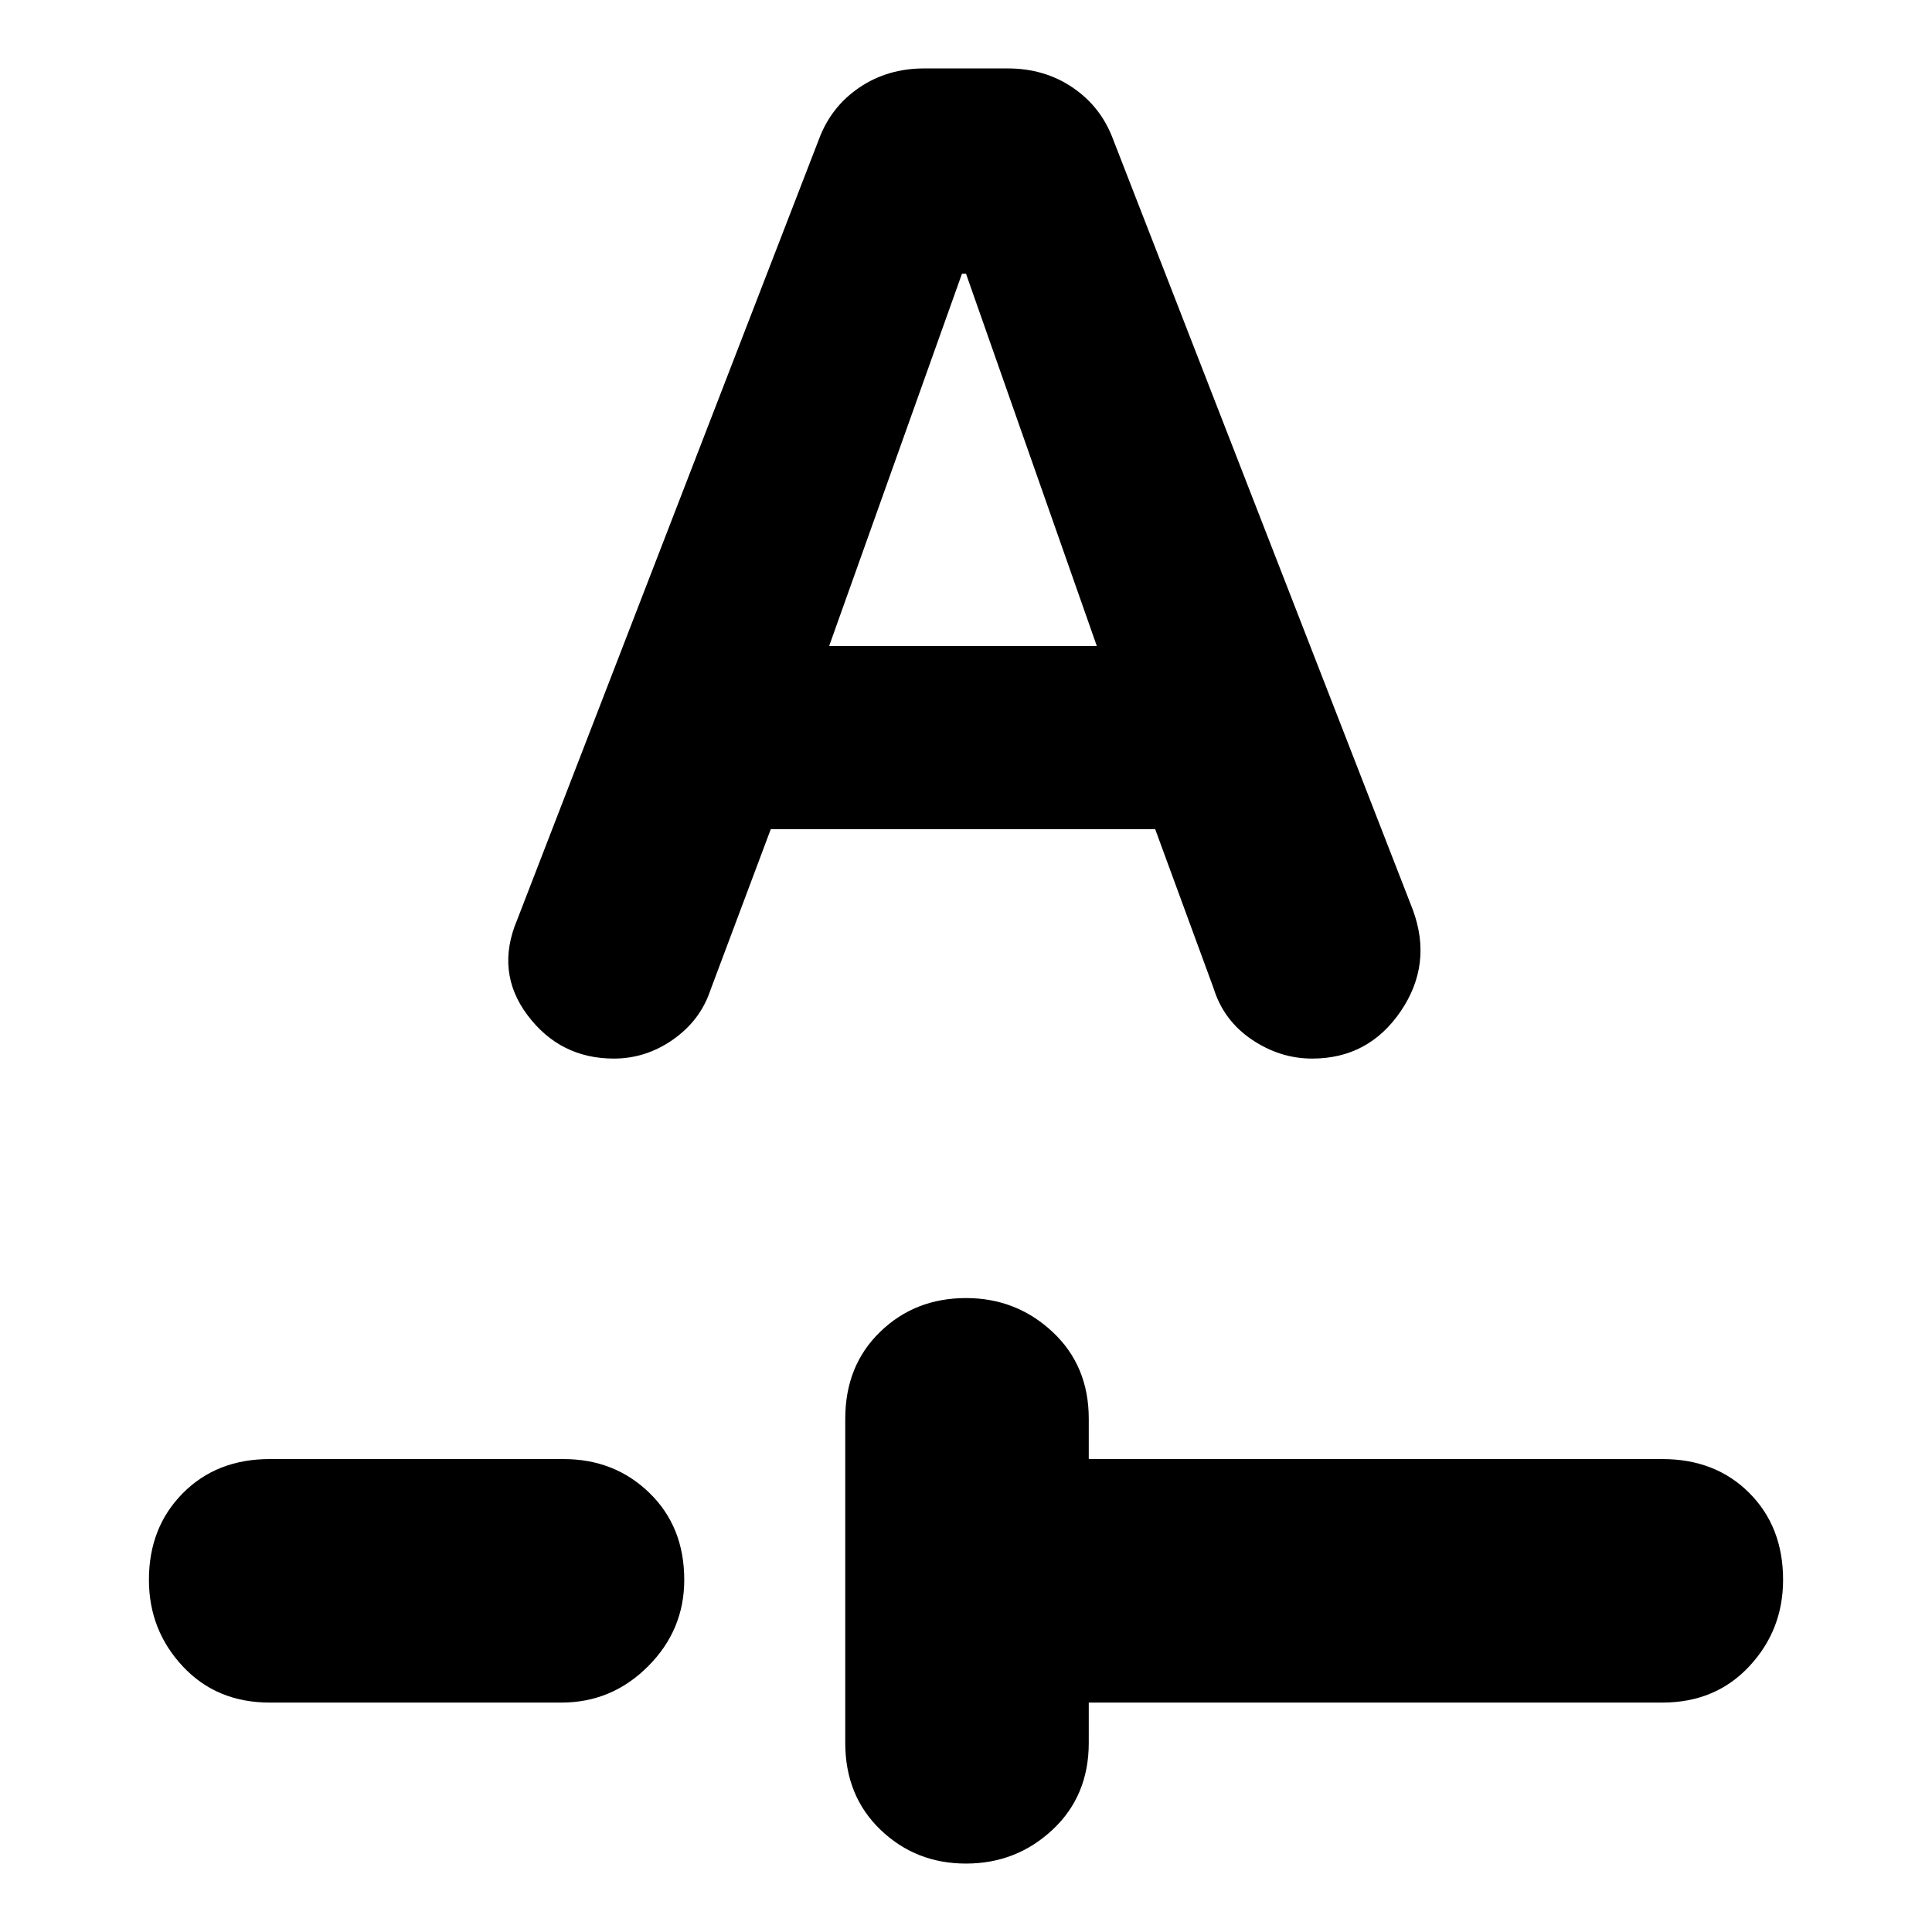 <svg xmlns="http://www.w3.org/2000/svg" height="24" viewBox="0 -960 960 960" width="24"><path d="M541-114v20q0 26.37-18 43.19Q505-34 480-34t-42.5-16.81Q420-67.63 420-94v-161q0-26.38 17.31-43.19Q454.63-315 480-315q25 0 43 16.81T541-255v20h285q26.38 0 43.19 16.81T886-175q0 25-16.81 43T826-114H541Zm-407 0q-26.37 0-43.19-18Q74-150 74-175q0-26 16.81-43 16.82-17 43.19-17h146q25.38 0 42.69 16.81T340-175q0 25-18 43t-43 18H134Zm249-434h191l29 79q5 16.08 19 25.54t30 9.46q28 0 44-23.5t6-50.5L553-891q-6-16-20-25.5t-32.25-9.5h-41.5Q441-926 427-916.5T407-891L257-503q-11 26 5.17 47.5Q278.35-434 305-434q16 0 29.5-9.5T353-468l30-80Zm29-91 66-185h2l65 185H412Z"/></svg>